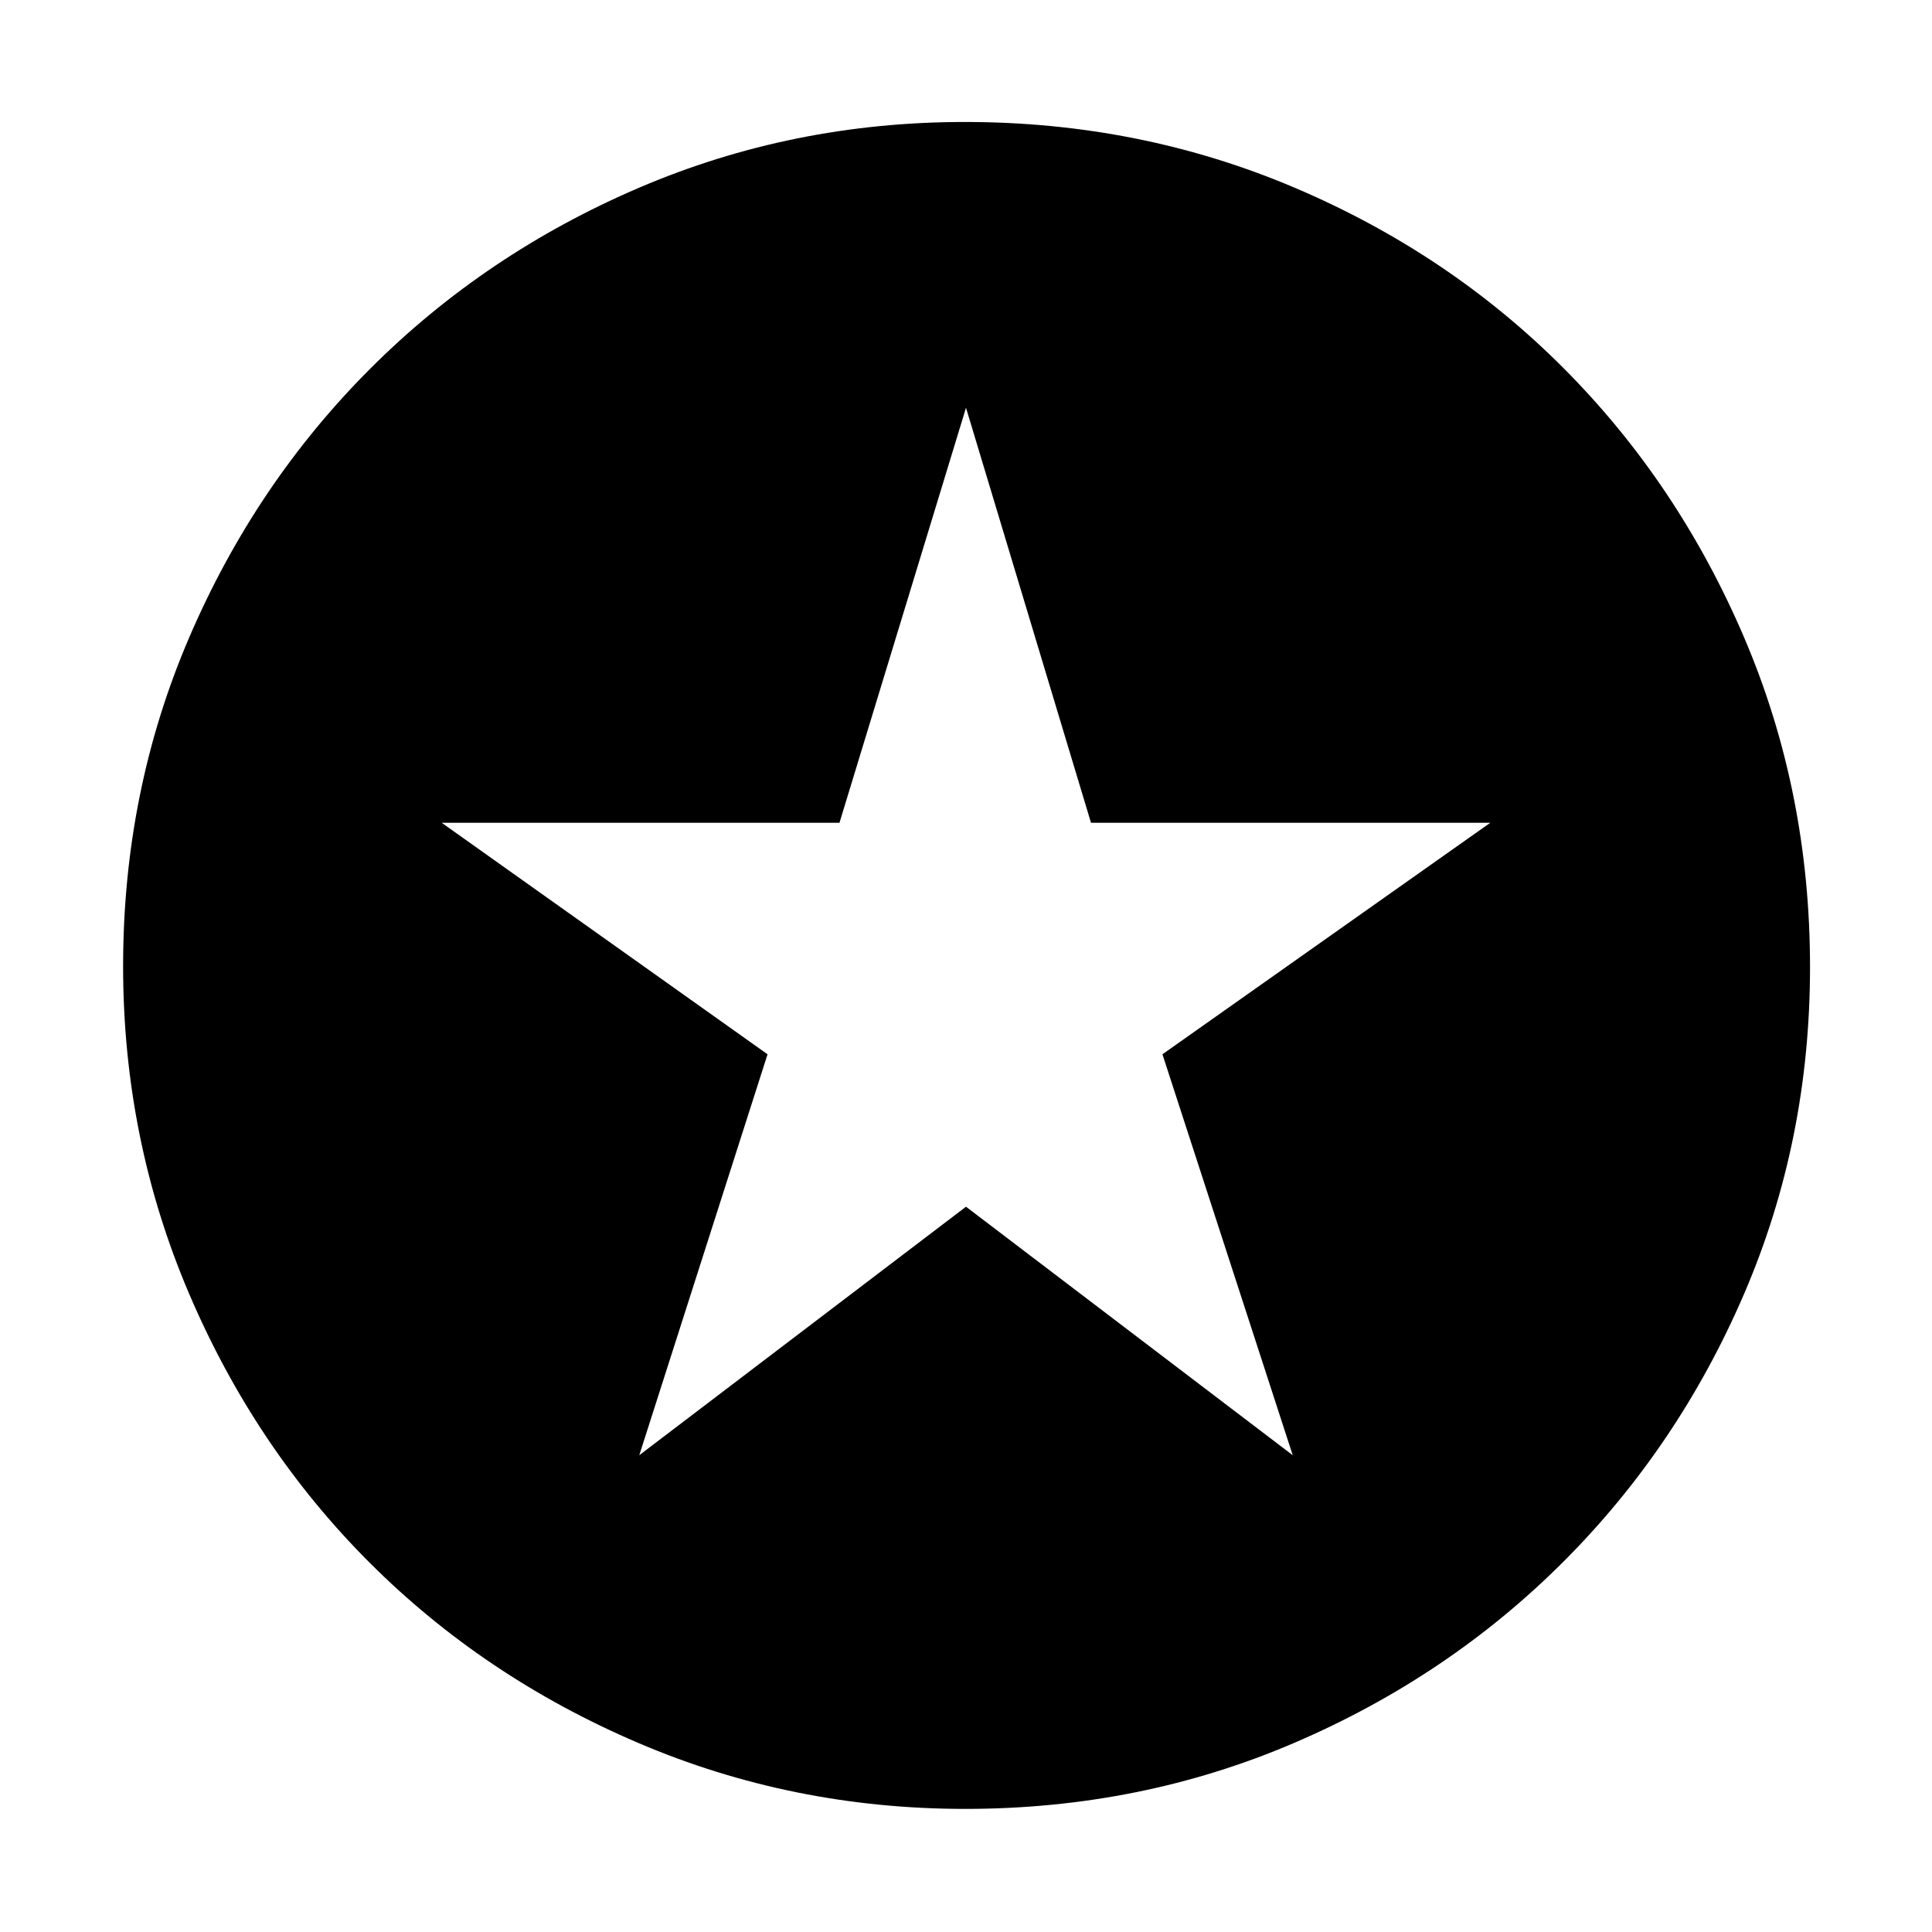 <svg xmlns="http://www.w3.org/2000/svg" height="48" viewBox="0 -960 960 960" width="48"><path d="M317.65-236.91 480-360.39l162.35 123.48-64.74-199.22 162.91-115.04H542.11L480-757.39l-62.87 206.22H219.48l161.91 115.04-63.74 199.22ZM479.62-61.17q-85.83 0-162.51-32.79-76.68-32.78-133.52-89.63-56.85-56.84-89.63-133.58-32.79-76.73-32.79-162.75 0-86.92 32.85-163.35 32.84-76.44 89.98-133.57 57.13-57.13 133.45-89.84t161.98-32.71q87.02 0 163.86 32.66 76.83 32.65 133.68 89.71 56.86 57.05 89.64 133.7 32.78 76.65 32.78 163.86 0 86.18-32.71 162.26-32.71 76.08-89.84 133.21-57.13 57.13-133.64 89.97-76.5 32.85-163.58 32.85Z"/></svg>
